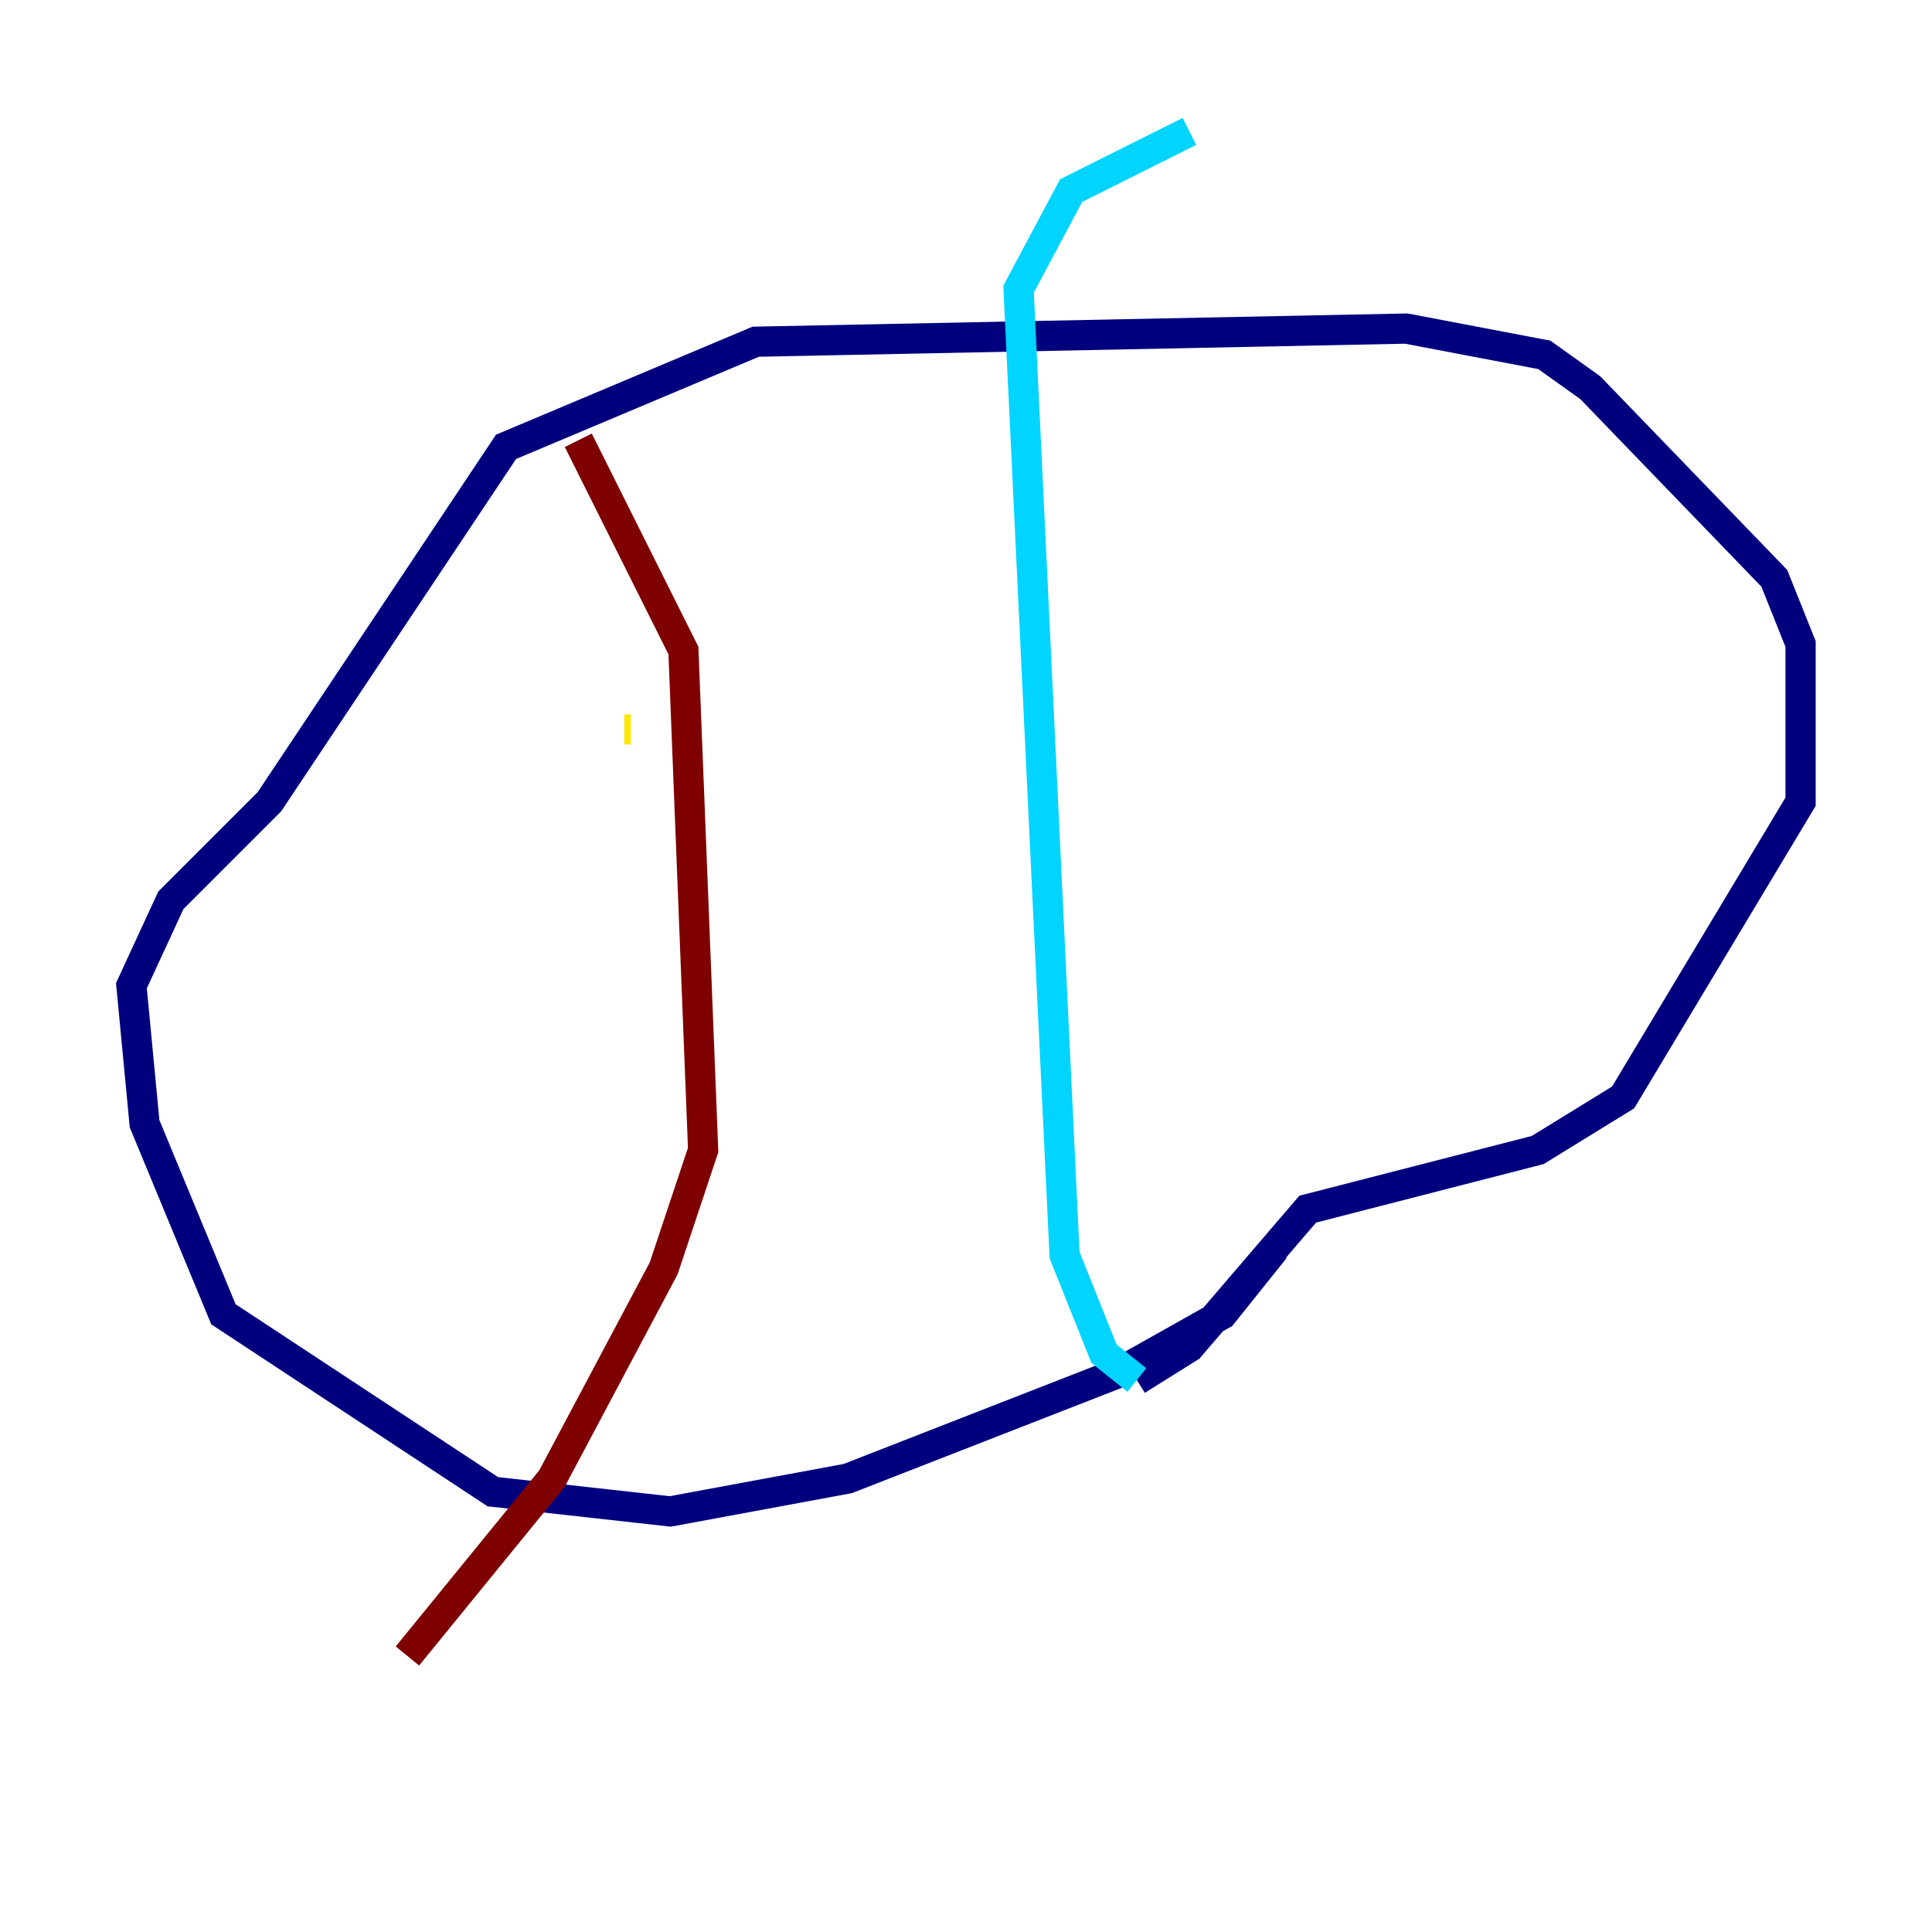 <?xml version="1.0" encoding="utf-8" ?>
<svg baseProfile="tiny" height="128" version="1.2" viewBox="0,0,128,128" width="128" xmlns="http://www.w3.org/2000/svg" xmlns:ev="http://www.w3.org/2001/xml-events" xmlns:xlink="http://www.w3.org/1999/xlink"><defs /><polyline fill="none" points="84.463,82.721 80.98,87.075 74.014,90.993 56.163,97.959 44.408,100.136 32.653,98.83 14.803,87.075 9.578,74.449 8.707,65.306 11.32,59.646 17.85,53.116 33.524,29.605 50.068,22.64 93.17,21.769 102.313,23.51 105.361,25.687 117.551,38.313 119.293,42.667 119.293,53.116 107.537,72.707 101.878,76.191 86.639,80.109 78.803,89.252 75.32,91.429" stroke="#00007f" stroke-width="2" /><polyline fill="none" points="75.32,91.429 73.143,89.687 70.531,83.156 67.483,19.157 70.966,12.626 78.803,8.707" stroke="#00d4ff" stroke-width="2" /><polyline fill="none" points="41.361,48.327 41.796,48.327" stroke="#ffe500" stroke-width="2" /><polyline fill="none" points="38.313,29.17 45.279,43.102 46.585,76.191 43.973,84.027 36.571,97.959 26.993,109.714" stroke="#7f0000" stroke-width="2" /></svg>